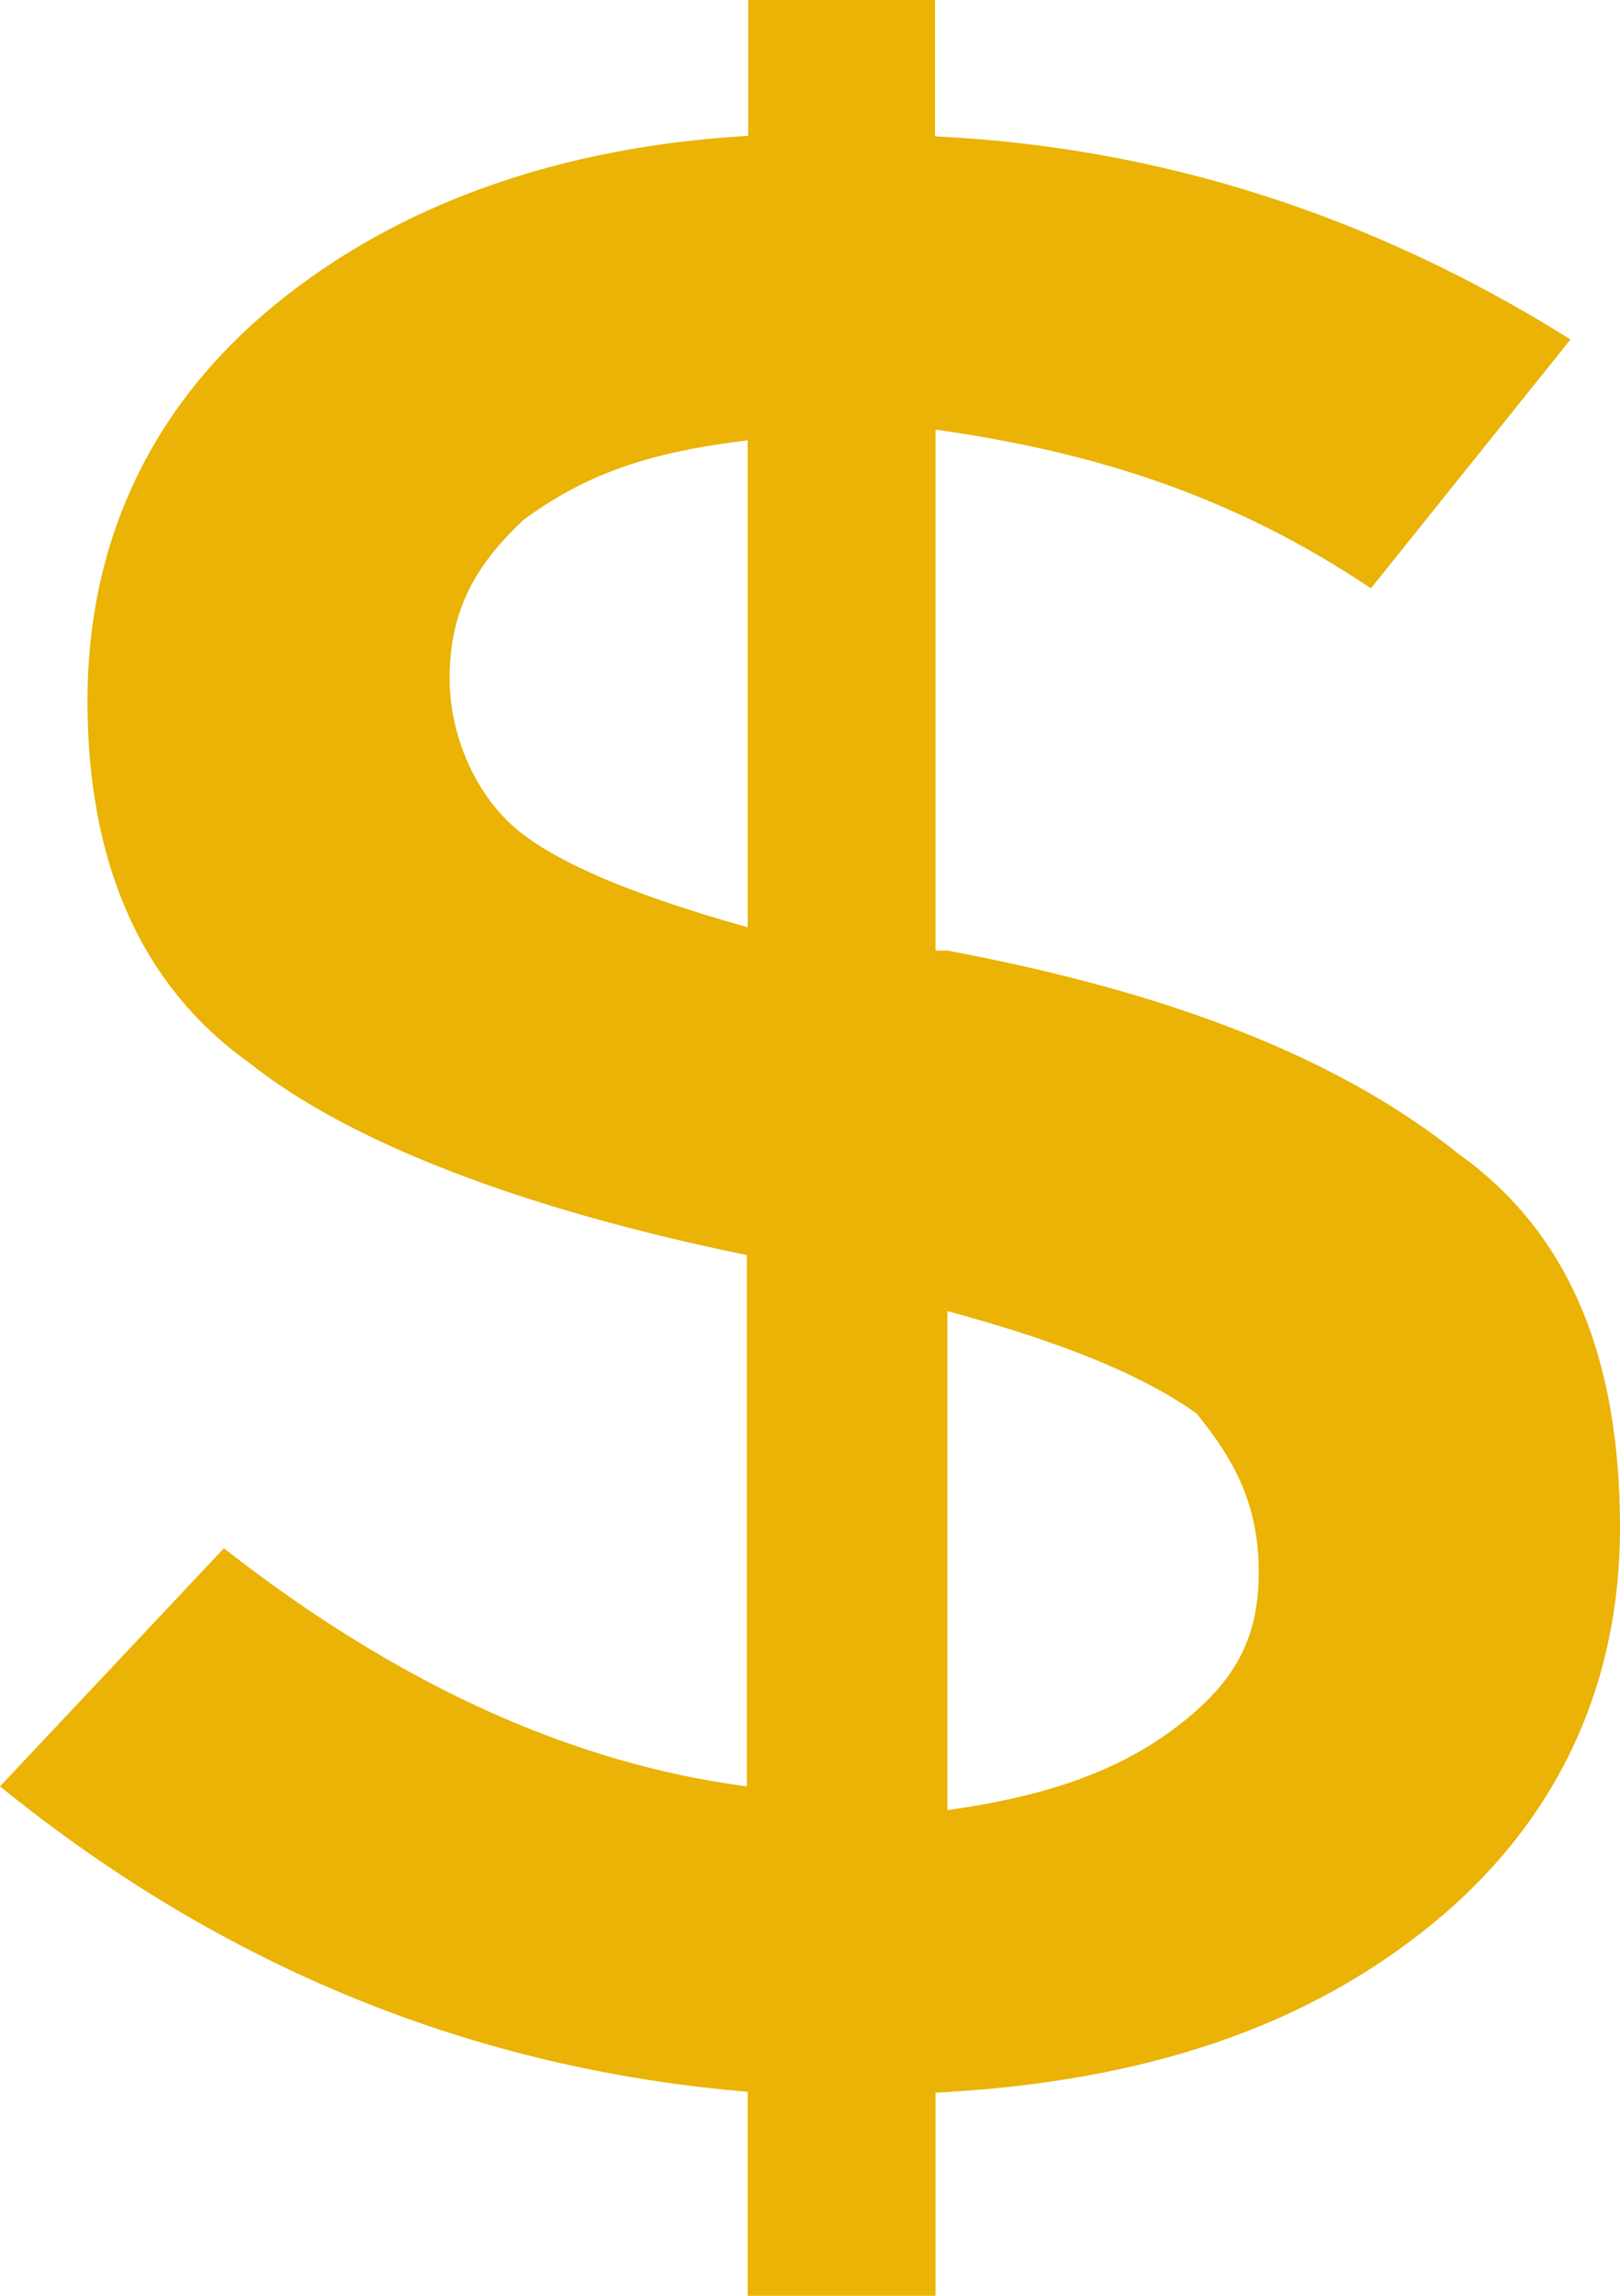 <svg width="24" height="34" viewBox="0 0 24 34" fill="none" xmlns="http://www.w3.org/2000/svg">
<path d="M13.859 34V30.992C16.999 30.832 19.387 29.996 21.232 28.482C23.077 26.968 24 24.956 24 22.625C24 20.114 23.254 18.262 21.605 17.086C19.937 15.752 17.549 14.736 14.035 14.078H13.859V6.362C16.253 6.7 18.288 7.358 20.31 8.713L23.267 5.027C20.31 3.174 17.169 2.178 13.852 2.019V0H11.084V2.012C8.317 2.171 5.908 3.008 4.063 4.522C2.218 6.036 1.296 8.048 1.296 10.379C1.296 12.71 2.042 14.563 3.69 15.738C5.162 16.914 7.747 17.91 11.064 18.587V26.456C8.473 26.118 5.888 24.942 3.317 22.93L0 26.456C3.317 29.146 7.021 30.64 11.077 30.979V34H13.859ZM14.035 19.417C15.88 19.915 16.993 20.413 17.725 20.931C18.275 21.609 18.648 22.266 18.648 23.282C18.648 24.298 18.275 24.956 17.352 25.633C16.43 26.31 15.31 26.629 14.035 26.808V19.417ZM7.584 12.219C7.034 11.721 6.661 10.884 6.661 10.047C6.661 9.051 7.034 8.374 7.76 7.696C8.683 7.019 9.605 6.7 11.077 6.521V13.733C9.232 13.215 8.133 12.717 7.584 12.219Z" fill="#EAB305"/>
</svg>
